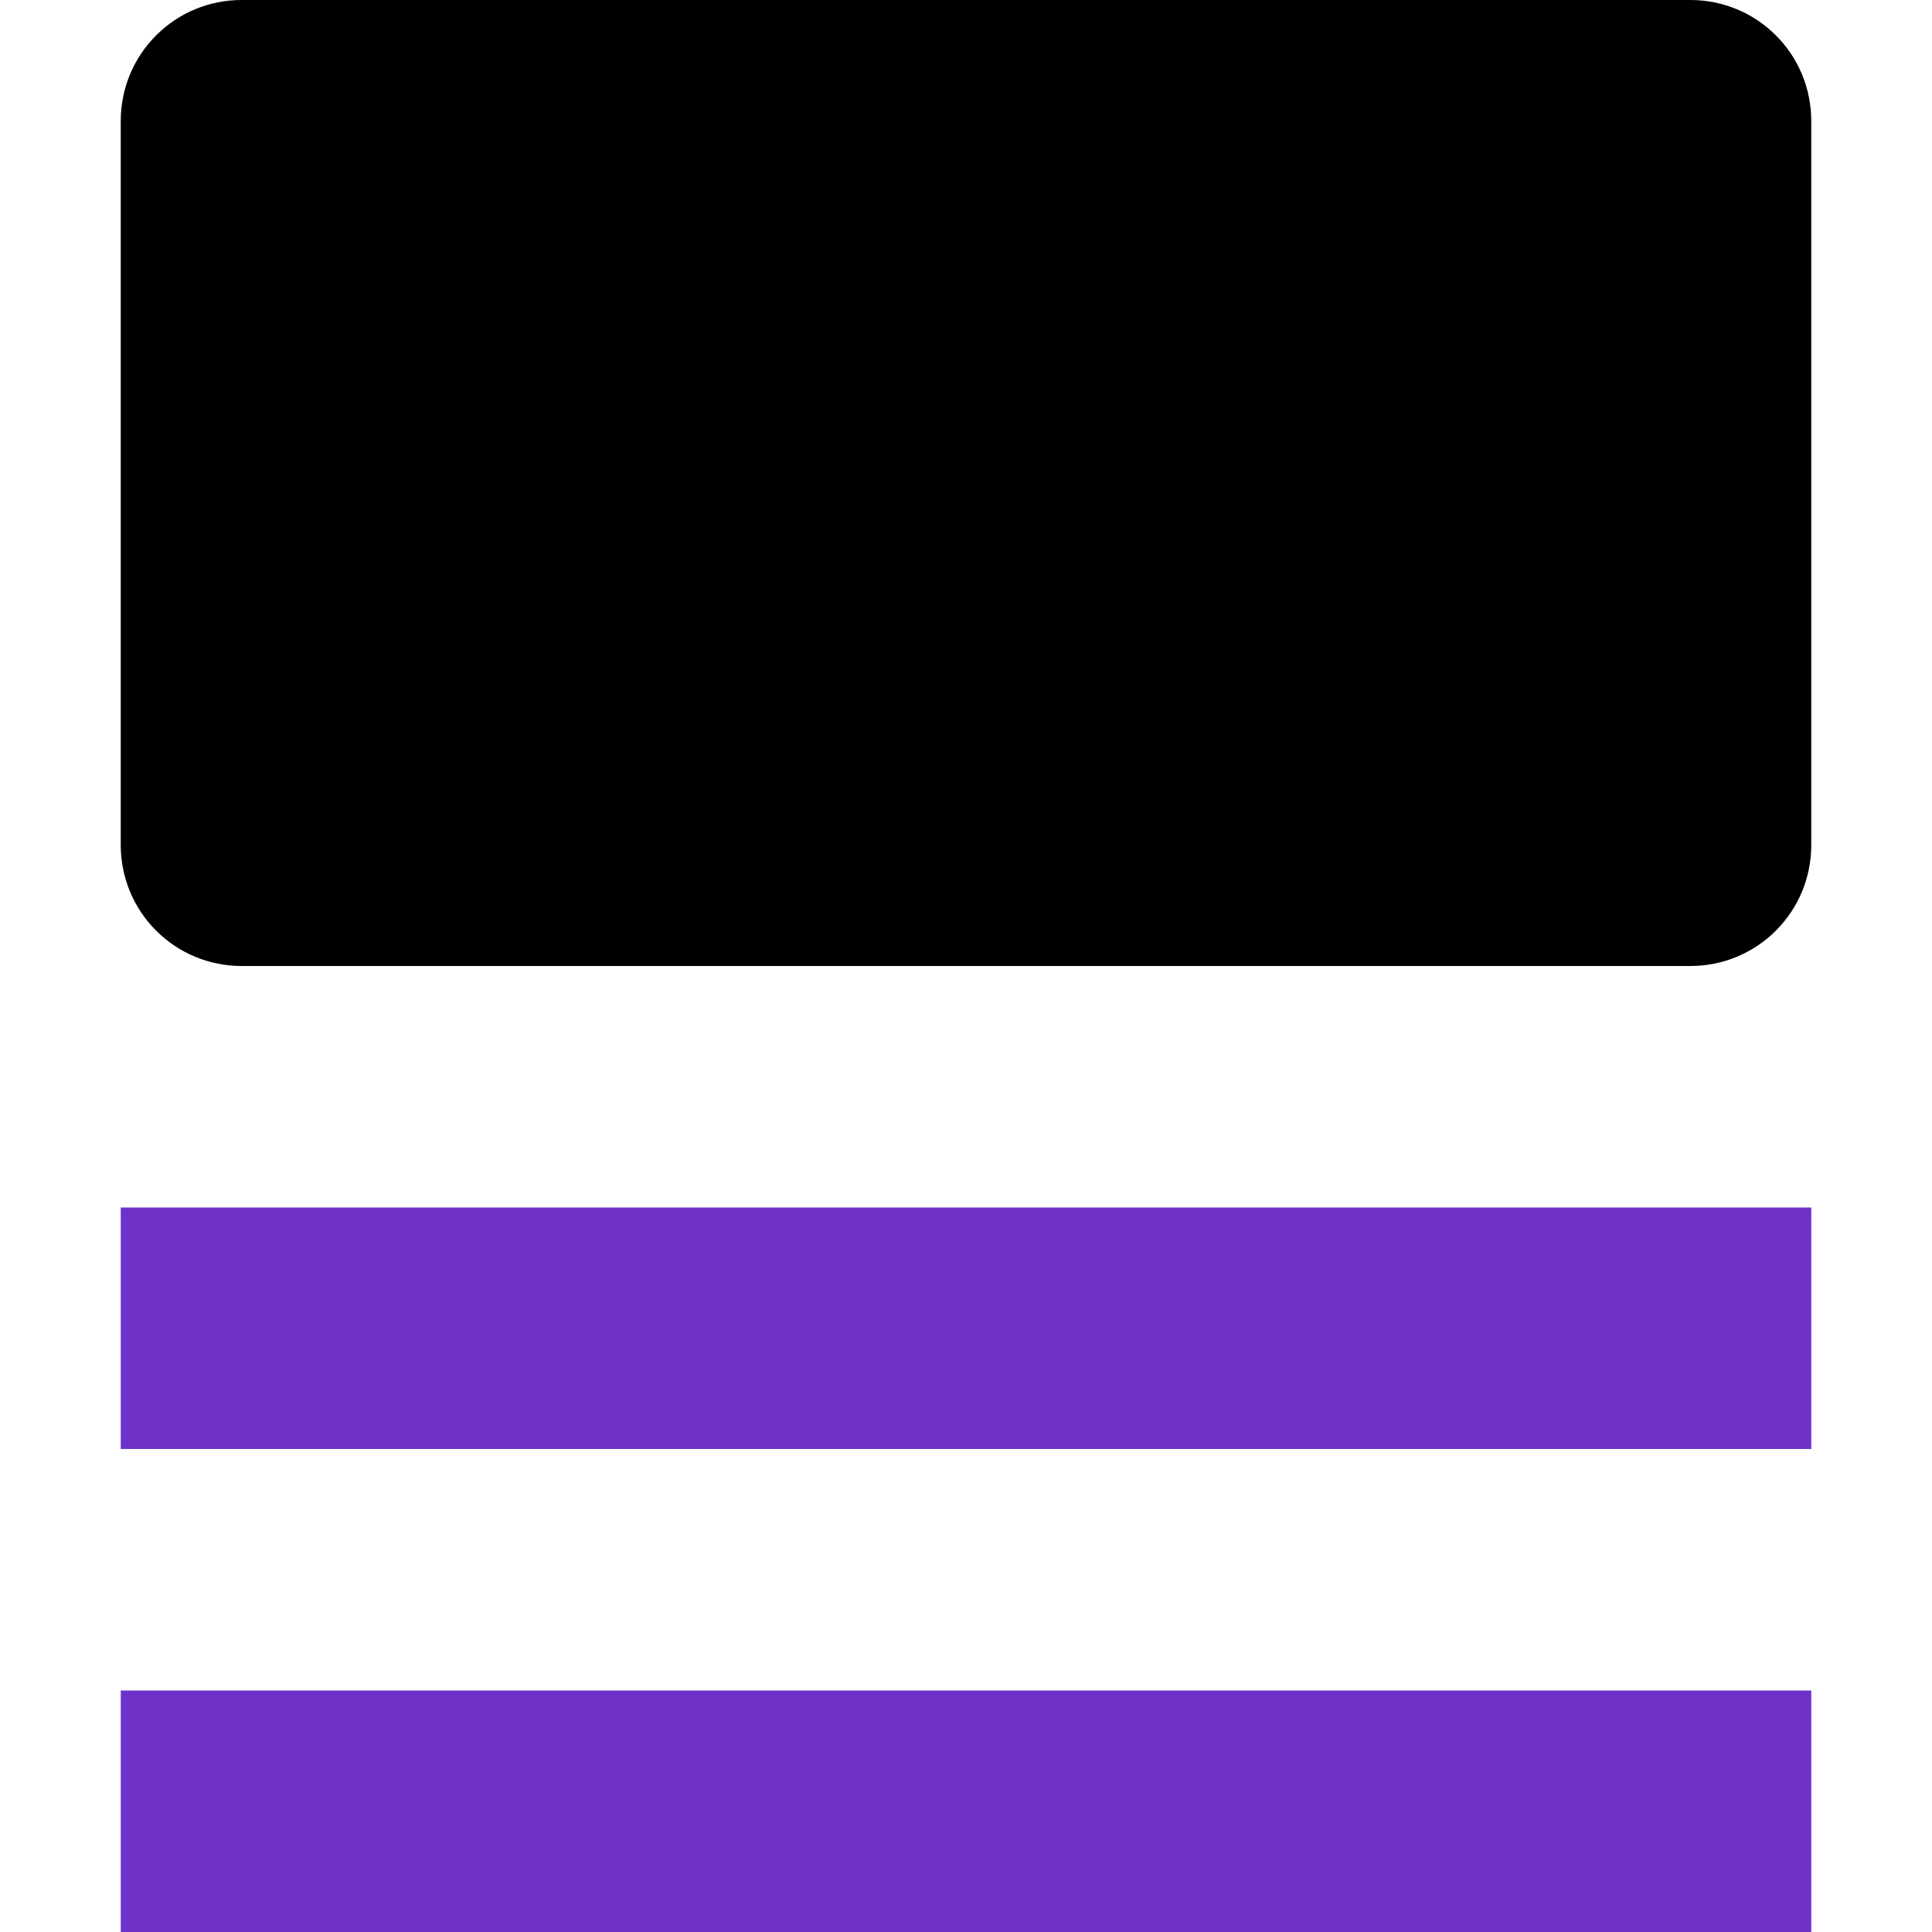<svg viewBox="0 0 16 16" fill="none" xmlns="http://www.w3.org/2000/svg">
<g clip-path="url(#clip0)">
<path d="M14 0H2C1.735 0 1.48 0.105 1.293 0.293C1.105 0.48 1 0.735 1 1V7C1 7.265 1.105 7.52 1.293 7.707C1.48 7.895 1.735 8 2 8H14C14.265 8 14.52 7.895 14.707 7.707C14.895 7.52 15 7.265 15 7V1C15 0.735 14.895 0.48 14.707 0.293C14.52 0.105 14.265 0 14 0V0Z" fill="currentColor"/>
<path d="M15 10H1V12H15V10Z" fill="#6E32C9"/>
<path d="M15 14H1V16H15V14Z" fill="#6E32C9"/>
</g>
<defs>
<clipPath id="clip0">
<rect width="16" height="16" fill="white"/>
</clipPath>
</defs>
</svg>
